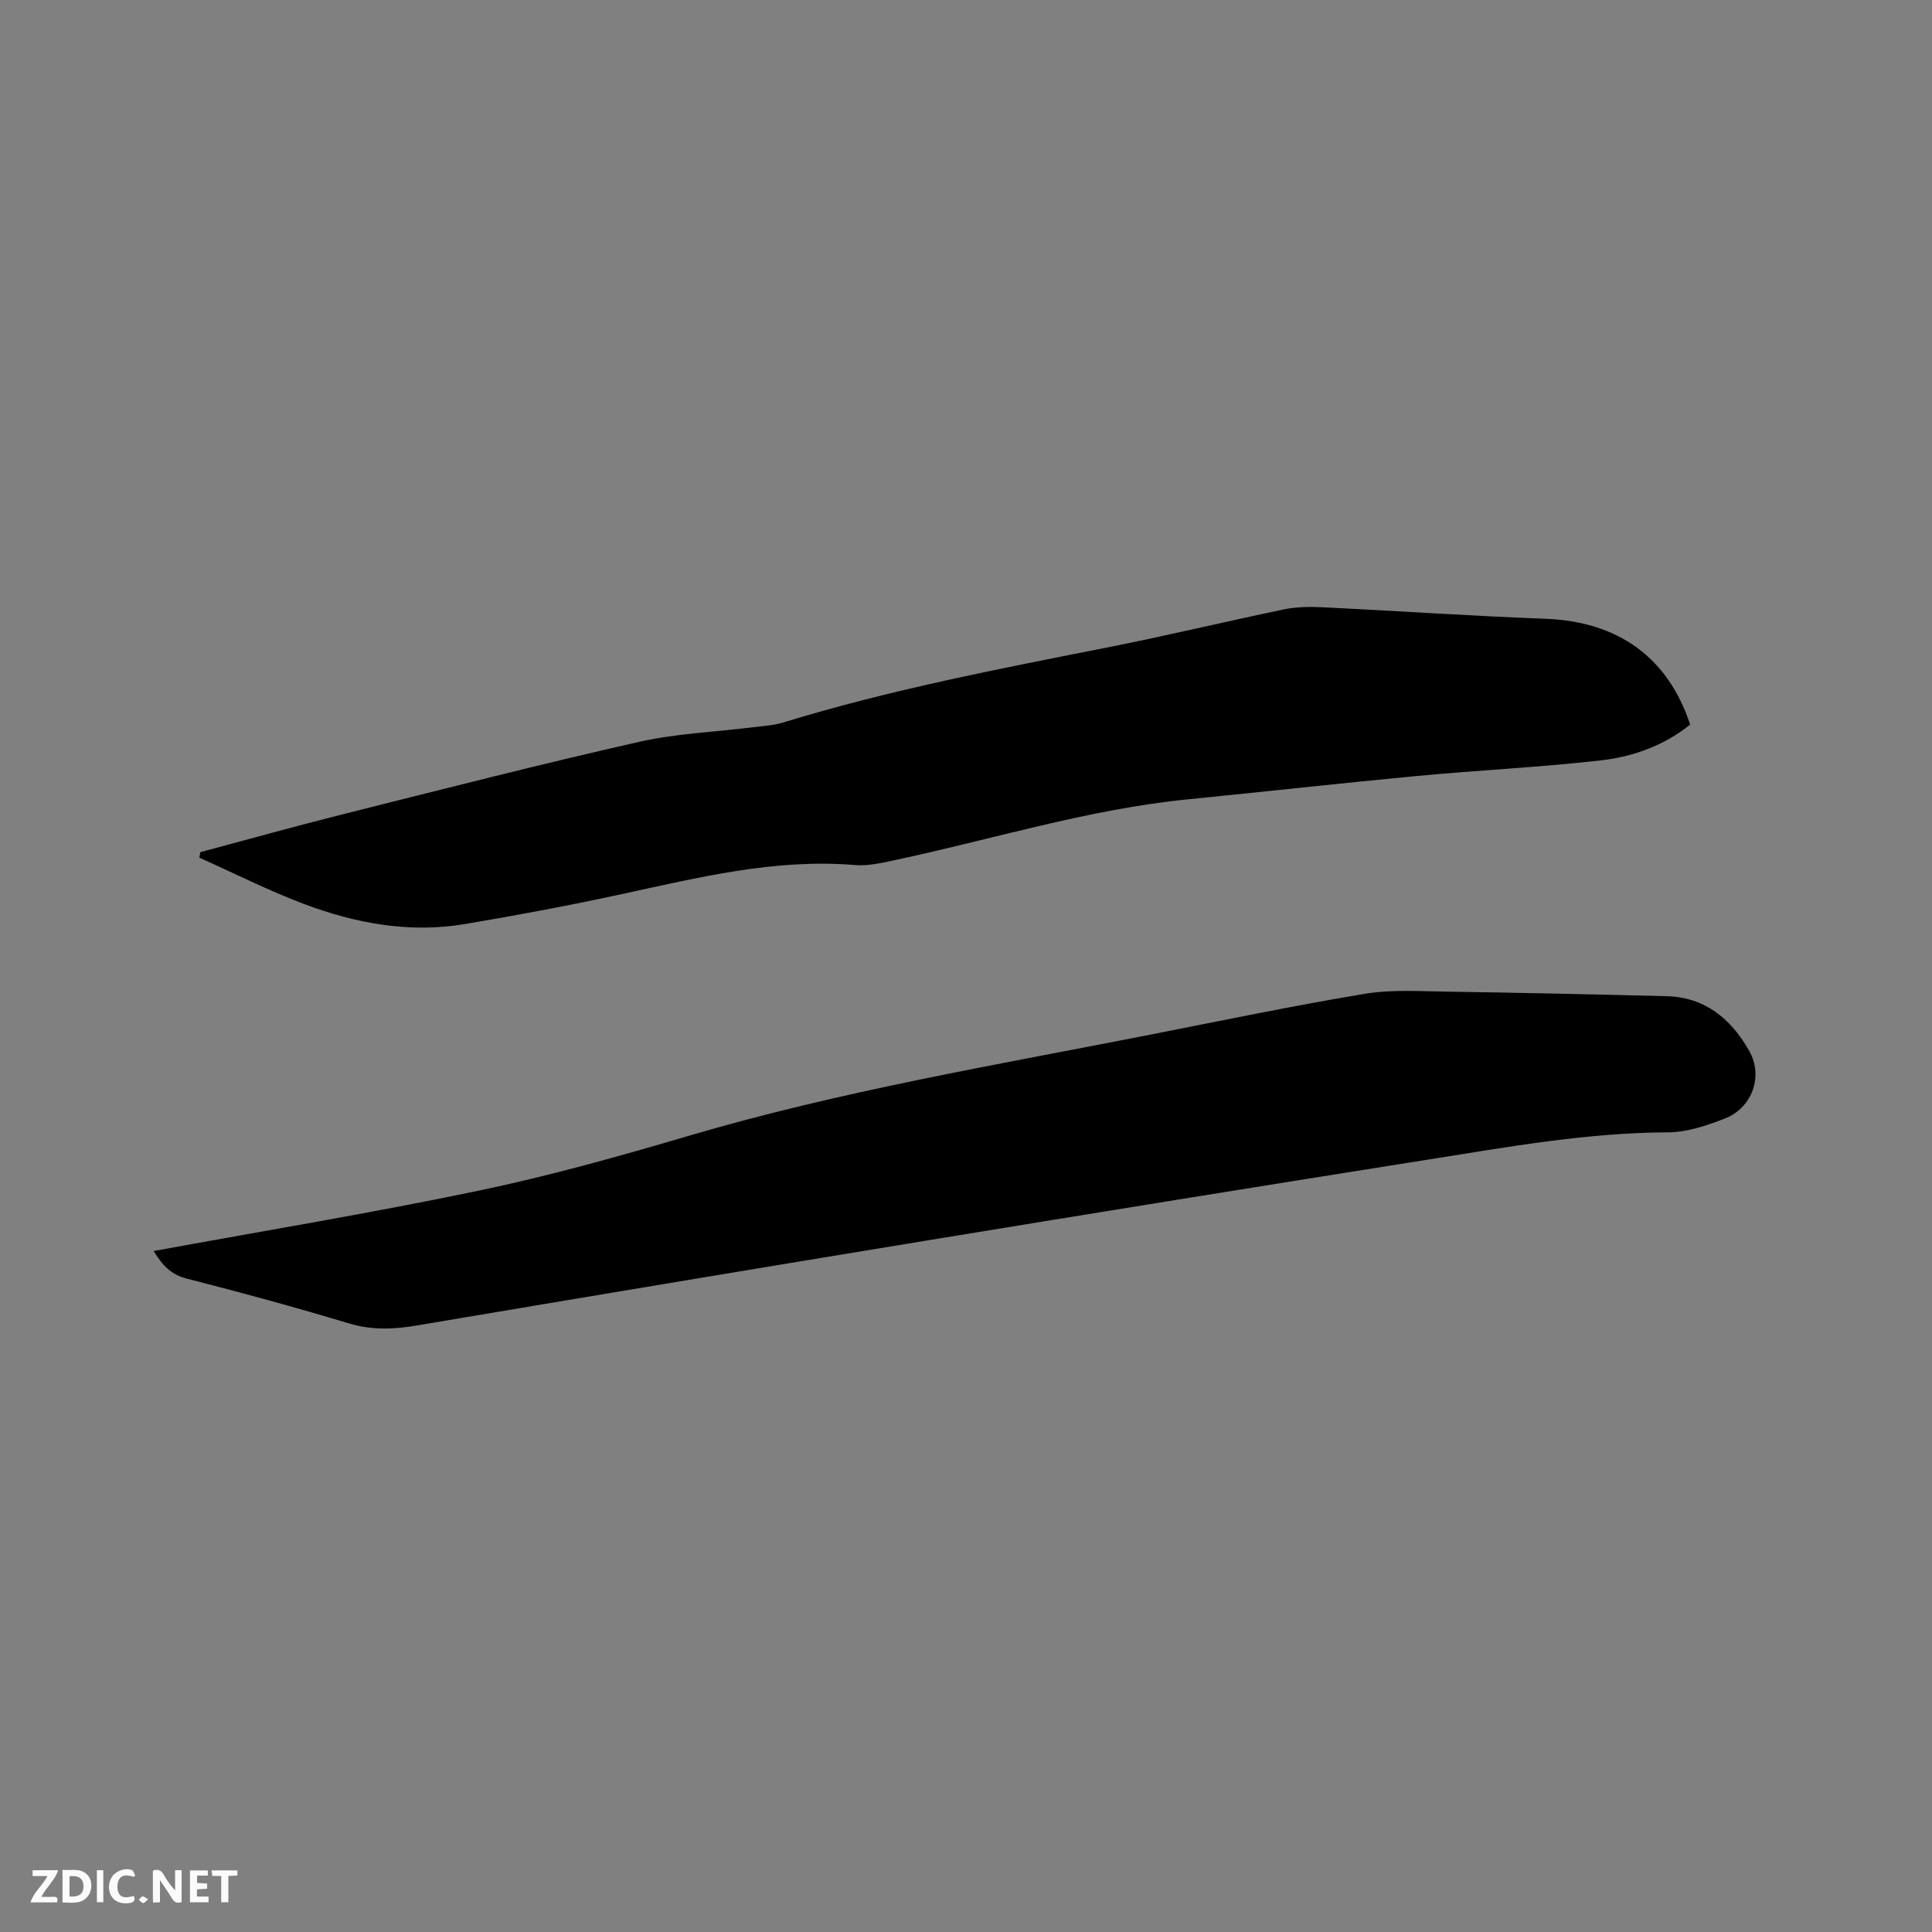<svg enable-background="new 0 0 400 400" viewBox="0 0 400 400" xmlns="http://www.w3.org/2000/svg"><rect x="0" y="0" width="400" height="400" fill="#808080" stroke="none"/><path d="m31.82 259.01c22.68-4.16 45.05-7.85 67.22-12.48 14.69-3.07 29.21-7.14 43.62-11.39 31.36-9.24 63.53-14.64 95.52-20.93 14.76-2.9 29.48-5.97 44.31-8.44 5.58-.93 11.4-.54 17.11-.46 15.15.22 30.3.56 45.45.94 8.03.2 13.44 4.81 17.13 11.37 2.94 5.23.57 11.73-4.98 13.92-3.78 1.49-7.91 2.88-11.89 2.9-16.63.06-32.9 2.99-49.21 5.57-34.73 5.5-69.44 11.12-104.14 16.81-35.22 5.78-70.43 11.66-105.63 17.6-4.77.81-9.28 1.01-14.04-.41-11.15-3.35-22.38-6.43-33.67-9.3-3.24-.84-5.01-2.75-6.8-5.7z" fill="#000001"/><path d="m41.48 176.43c9.9-2.64 19.78-5.41 29.72-7.9 20.32-5.1 40.62-10.3 61.05-14.92 7.81-1.77 15.95-2.07 23.93-3.07 1.99-.25 4.05-.36 5.95-.95 22.11-6.79 44.78-11.12 67.42-15.6 12.15-2.4 24.19-5.32 36.32-7.83 2.62-.54 5.41-.56 8.1-.43 15.33.75 30.65 1.81 45.98 2.38 14.94.56 25.35 7.87 29.98 21.91-5.38 4.32-11.79 6.65-18.5 7.41-12.61 1.43-25.32 2.03-37.97 3.22-15.81 1.49-31.59 3.26-47.39 4.83-20.86 2.06-40.83 8.38-61.22 12.69-2.57.54-5.26 1.15-7.82.93-16.55-1.38-32.38 2.57-48.32 6.02-10.75 2.33-21.58 4.36-32.43 6.19-11.48 1.94-22.64-.12-33.36-4.16-7.38-2.78-14.45-6.36-21.66-9.59.09-.37.16-.75.22-1.13z" fill="#000001"/><g fill="#fafbfa"><path d="m37.59 393.81c-.92.31-1.52.05-2-.78-.7-1.2-1.52-2.34-2.47-3.78v4.59c-.55.03-.95.05-1.41.07-.03-.37-.06-.64-.06-.91 0-1.91 0-3.81 0-5.7 1.13-.41 1.77-.03 2.29.91.62 1.11 1.38 2.14 2.31 3.19v-4.2h1.35v6.61z"/><path d="m12.94 393.88v-6.75c1.9.19 3.93-.54 5.37 1.29.8 1.01.78 2.88.03 3.97-1.37 1.97-3.4 1.51-5.4 1.49m1.45-1.22c2.04.12 2.92-.58 2.89-2.21-.03-1.51-.98-2.19-2.89-2z"/><path d="m11.81 393.87h-5.49c.68-2.18 2.47-3.48 3.51-5.45h-3.08v-1.21h5.29c-.71 2.13-2.44 3.48-3.47 5.51.86 0 1.63.04 2.39-.01.79-.05 1.14.21.85 1.16"/><path d="m39.33 393.86v-6.61h3.7v1.07h-2.22v1.52c.68.04 1.34.09 2.07.13v1.07c-.72.05-1.38.09-2.1.14v1.48h2.4v1.19h-3.85z"/><path d="m27.71 388.56c-1.15-.3-2.46-.61-3.1.64-.37.73-.41 1.93-.06 2.67.63 1.35 1.99.93 3.17.68.35.94-.01 1.32-.93 1.46-1.62.25-3.05-.27-3.76-1.48-.73-1.24-.6-3.03.31-4.17.88-1.11 2.71-1.7 4-1.16.32.13.44.74.65 1.12-.1.08-.19.16-.28.24"/><path d="m49.15 387.24v1.07c-.59.02-1.17.05-1.87.08v5.44h-1.48v-5.44h-1.85c-.05-.4-.08-.73-.13-1.15z"/><path d="m20.06 387.21h1.33v6.62h-1.33z"/><path d="m30.68 393.25c-.49.38-.8.79-1.05.76-.32-.05-.6-.45-.9-.7.26-.24.51-.64.8-.67.29-.04.62.3 1.15.61"/></g></svg>